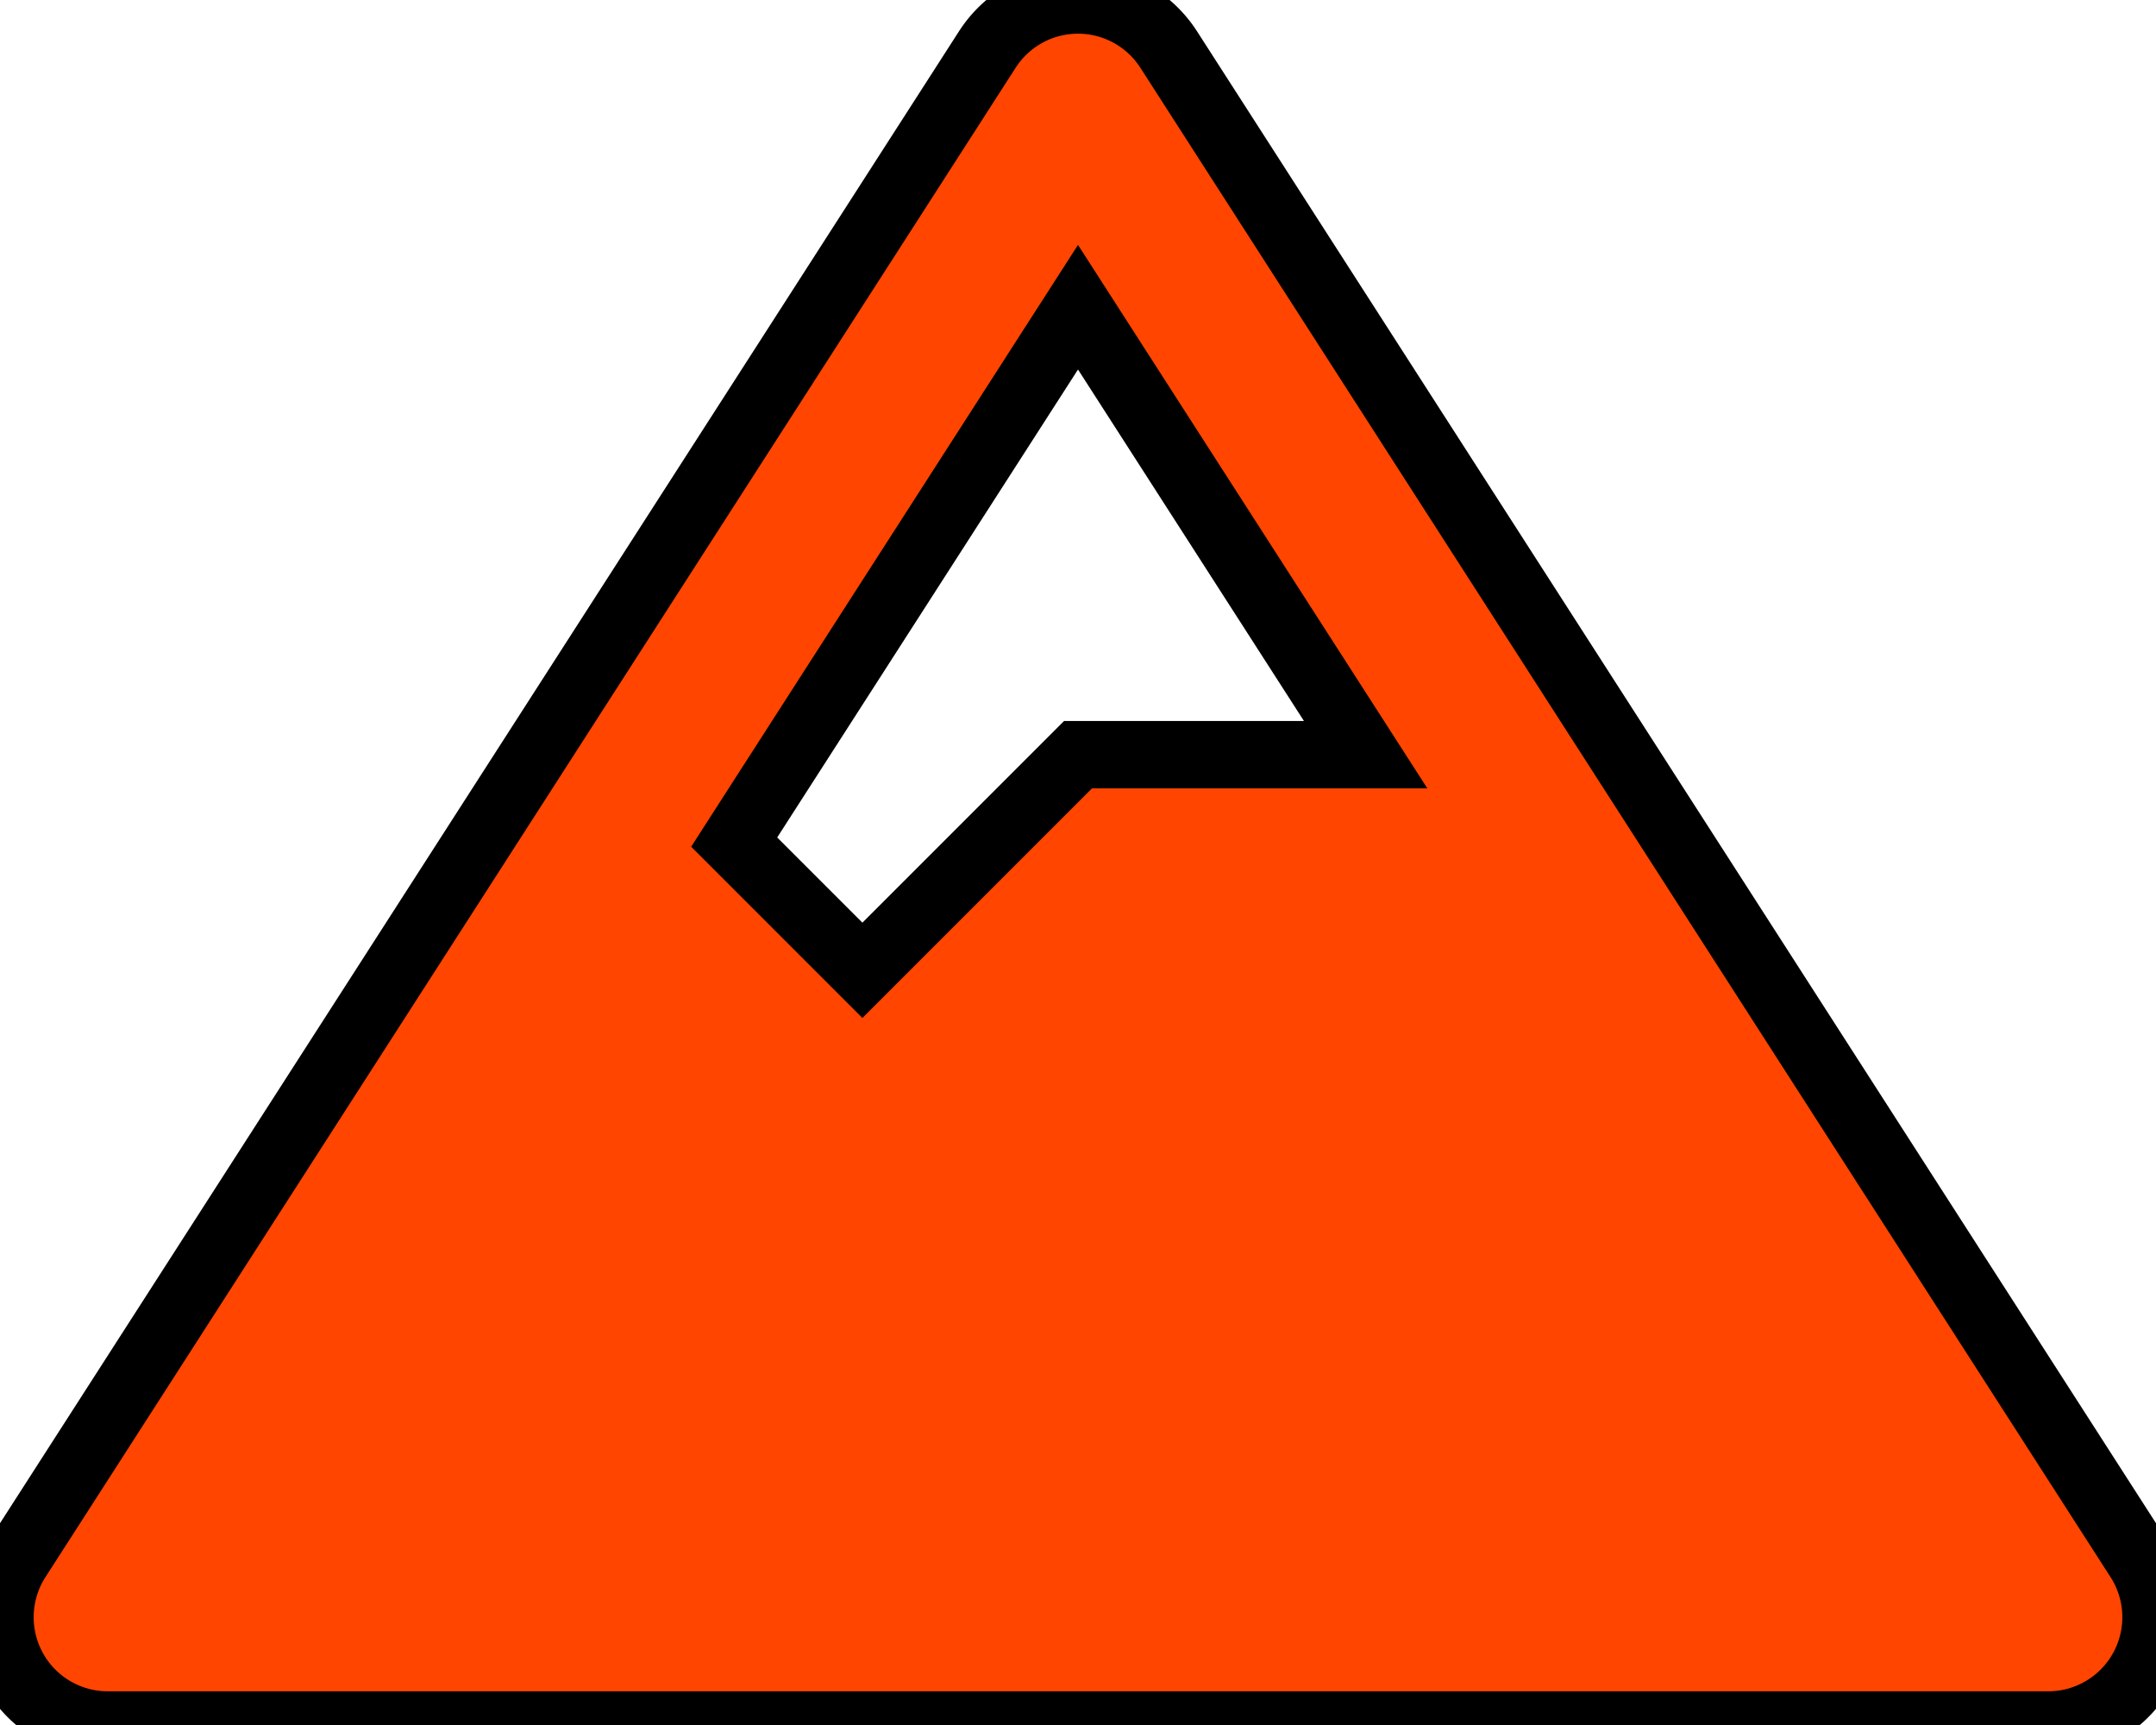 <svg aria-hidden="true" focusable="false" data-prefix="fas" data-icon="mountain" class="svg-inline--fa fa-mountain fa-w-20" role="img" xmlns="http://www.w3.org/2000/svg" viewBox="0 0 640 512"><path fill="orangered" stroke="black" stroke-width="20" d="M634.92 462.7l-288-448C341.03 5.54 330.89 0 320 0s-21.03 5.54-26.92 14.7l-288 448a32.001 32.001 0 0 0-1.17 32.64A32.004 32.004 0 0 0 32 512h576c11.71 0 22.48-6.39 28.09-16.67a31.983 31.983 0 0 0-1.17-32.63zM320 91.18L405.39 224H320l-64 64-38.06-38.06L320 91.18z"></path></svg>
